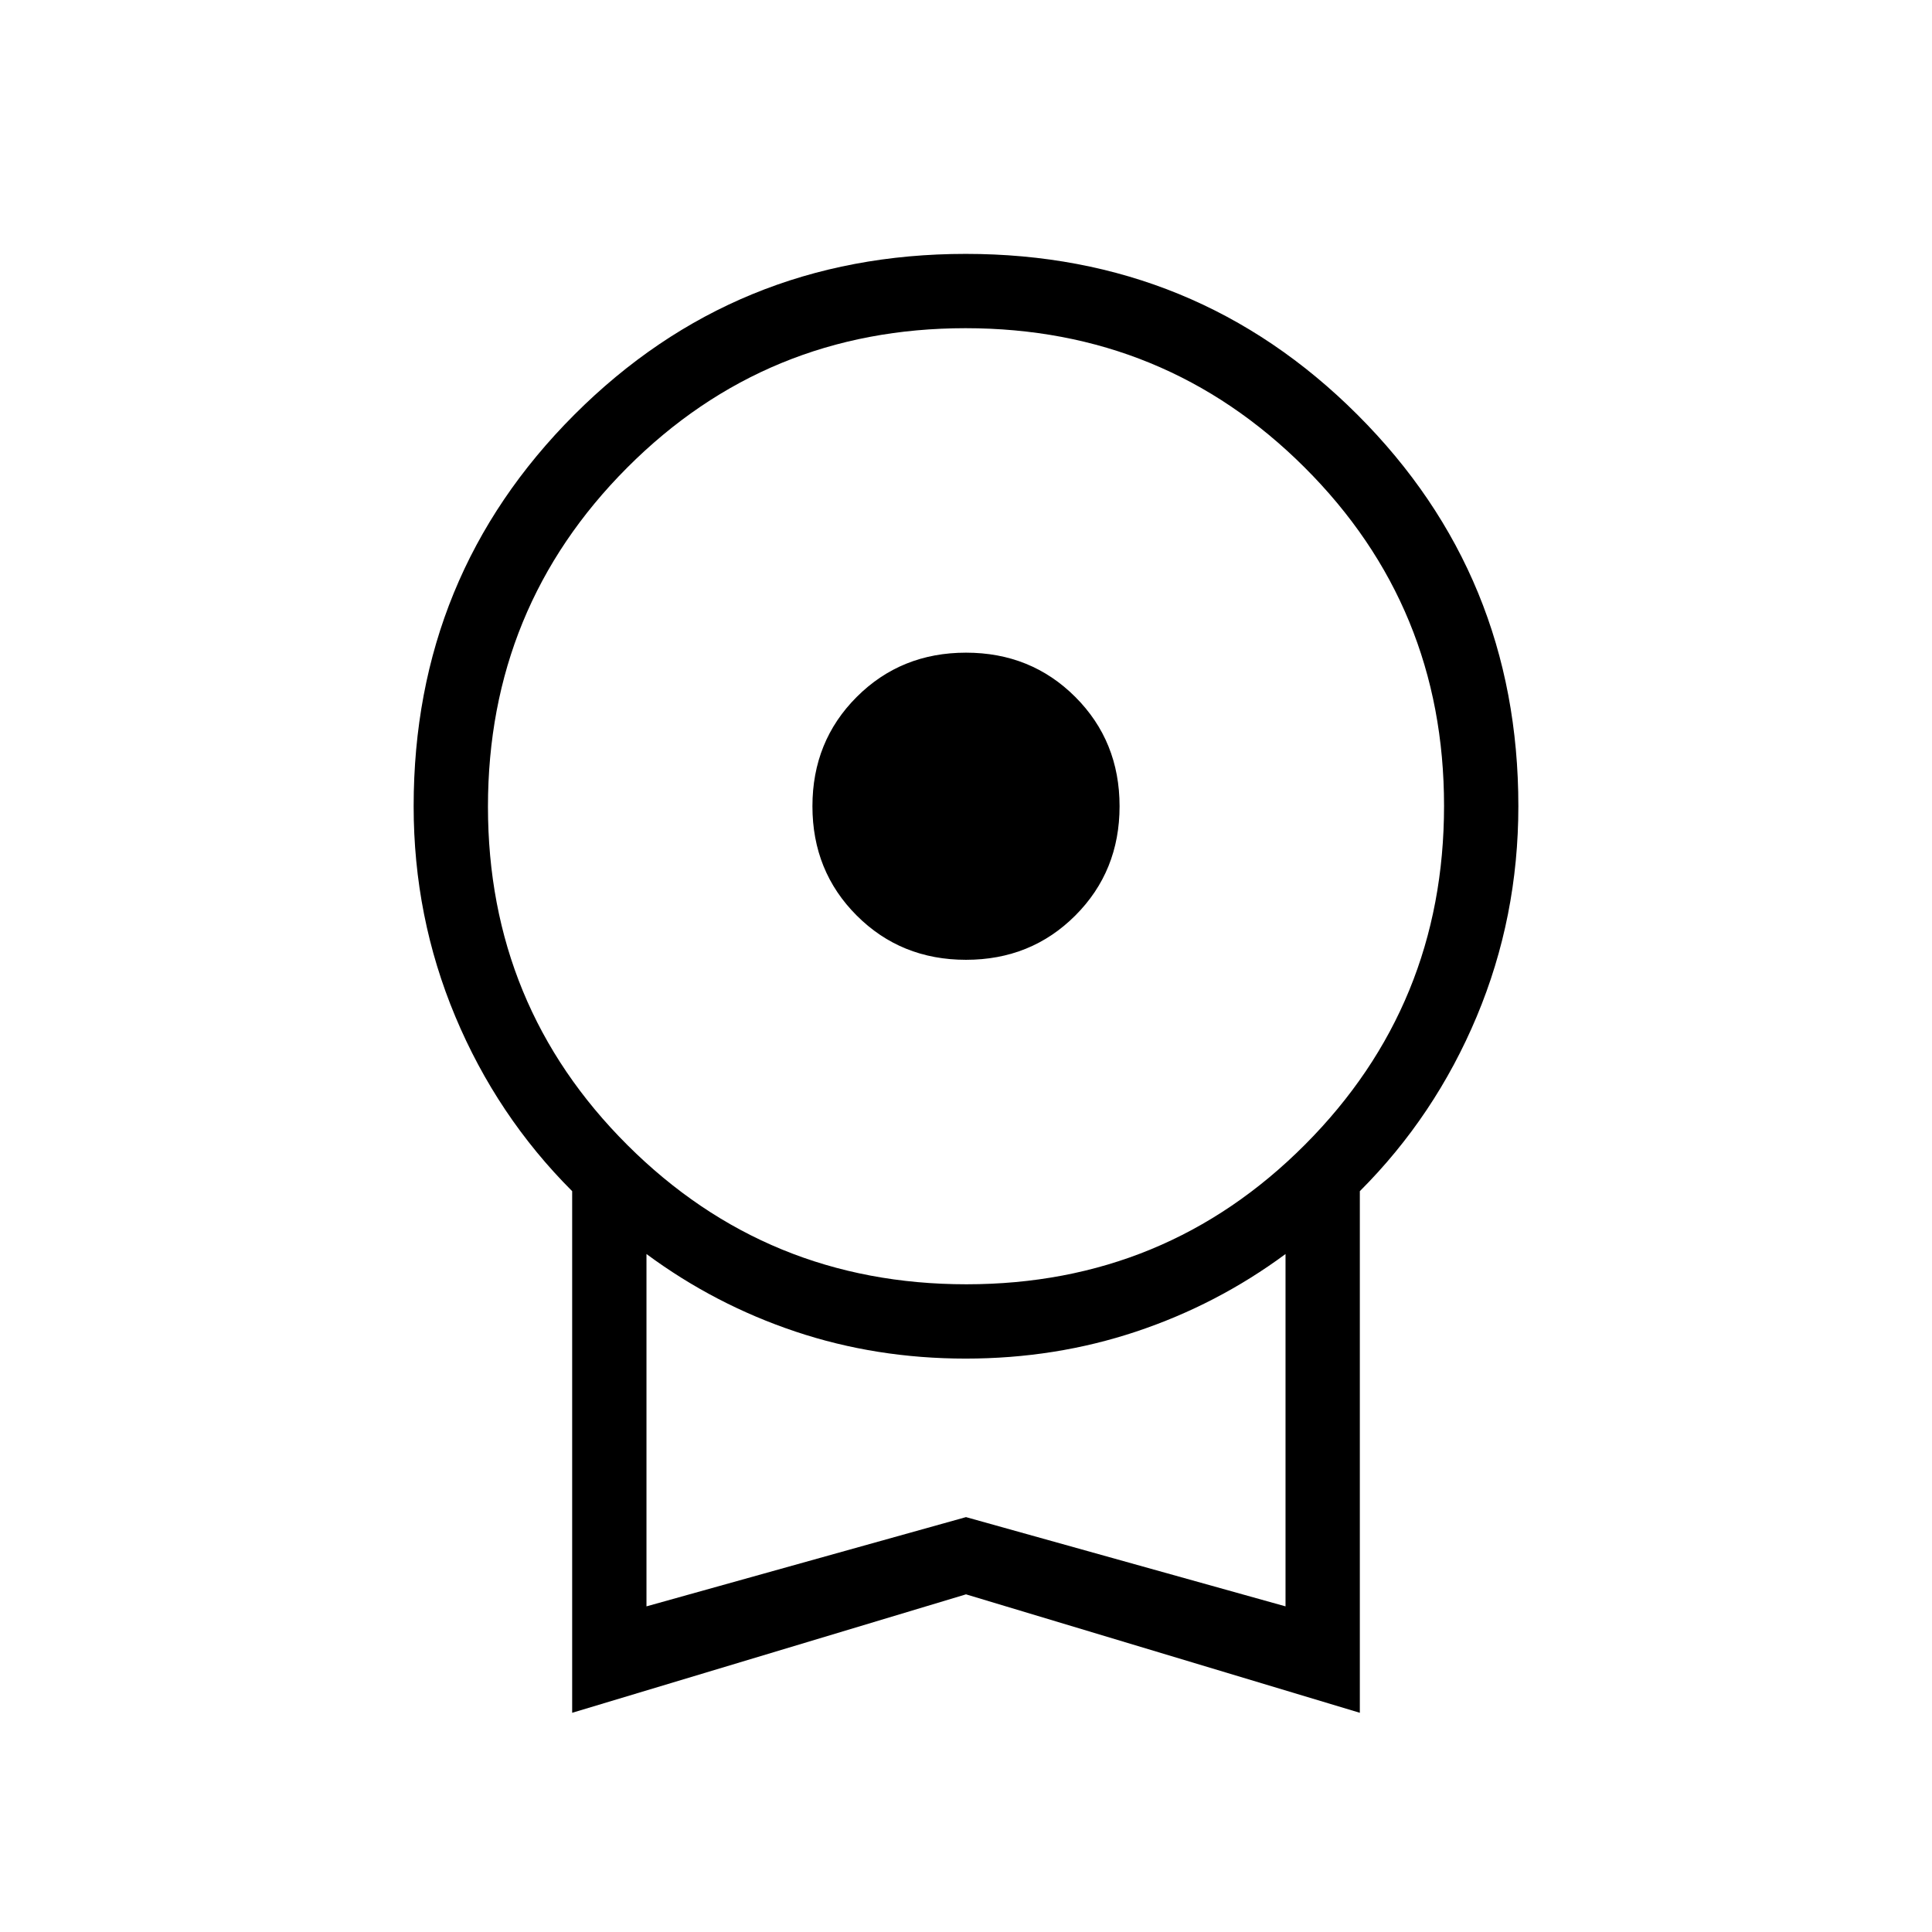 <svg xmlns="http://www.w3.org/2000/svg" height="24" viewBox="0 -960 960 960" width="24"><path d="M480-483.077q-32.308 0-54.308-22t-22-54.308q0-32.307 22-54.307 22-22.001 54.308-22.001t54.308 22.001q22 22 22 54.307 0 32.308-22 54.308t-54.308 22ZM284.307-108.923v-259.192q-37.384-37.385-58.076-86.813-20.693-49.427-20.693-104.457 0-114.673 79.859-194.567t194.481-79.894q114.622 0 194.603 79.894 79.981 79.894 79.981 194.494 0 55.178-20.693 104.568-20.692 49.39-58.076 86.775v259.192L480-167.778l-195.693 58.855Zm195.901-212.923q99.061 0 168.196-69.343 69.134-69.343 69.134-168.404 0-99.061-69.342-168.195-69.343-69.135-168.404-69.135-99.061 0-168.196 69.343-69.134 69.342-69.134 168.404 0 99.061 69.342 168.195 69.343 69.135 168.404 69.135ZM321.231-161.808 480-206.154l158.769 44.346v-175.076q-33.961 25.115-74.204 38.538-40.243 13.423-84.733 13.423t-84.565-13.423q-40.075-13.423-74.036-38.538v175.076ZM480-249.154Z"/></svg>